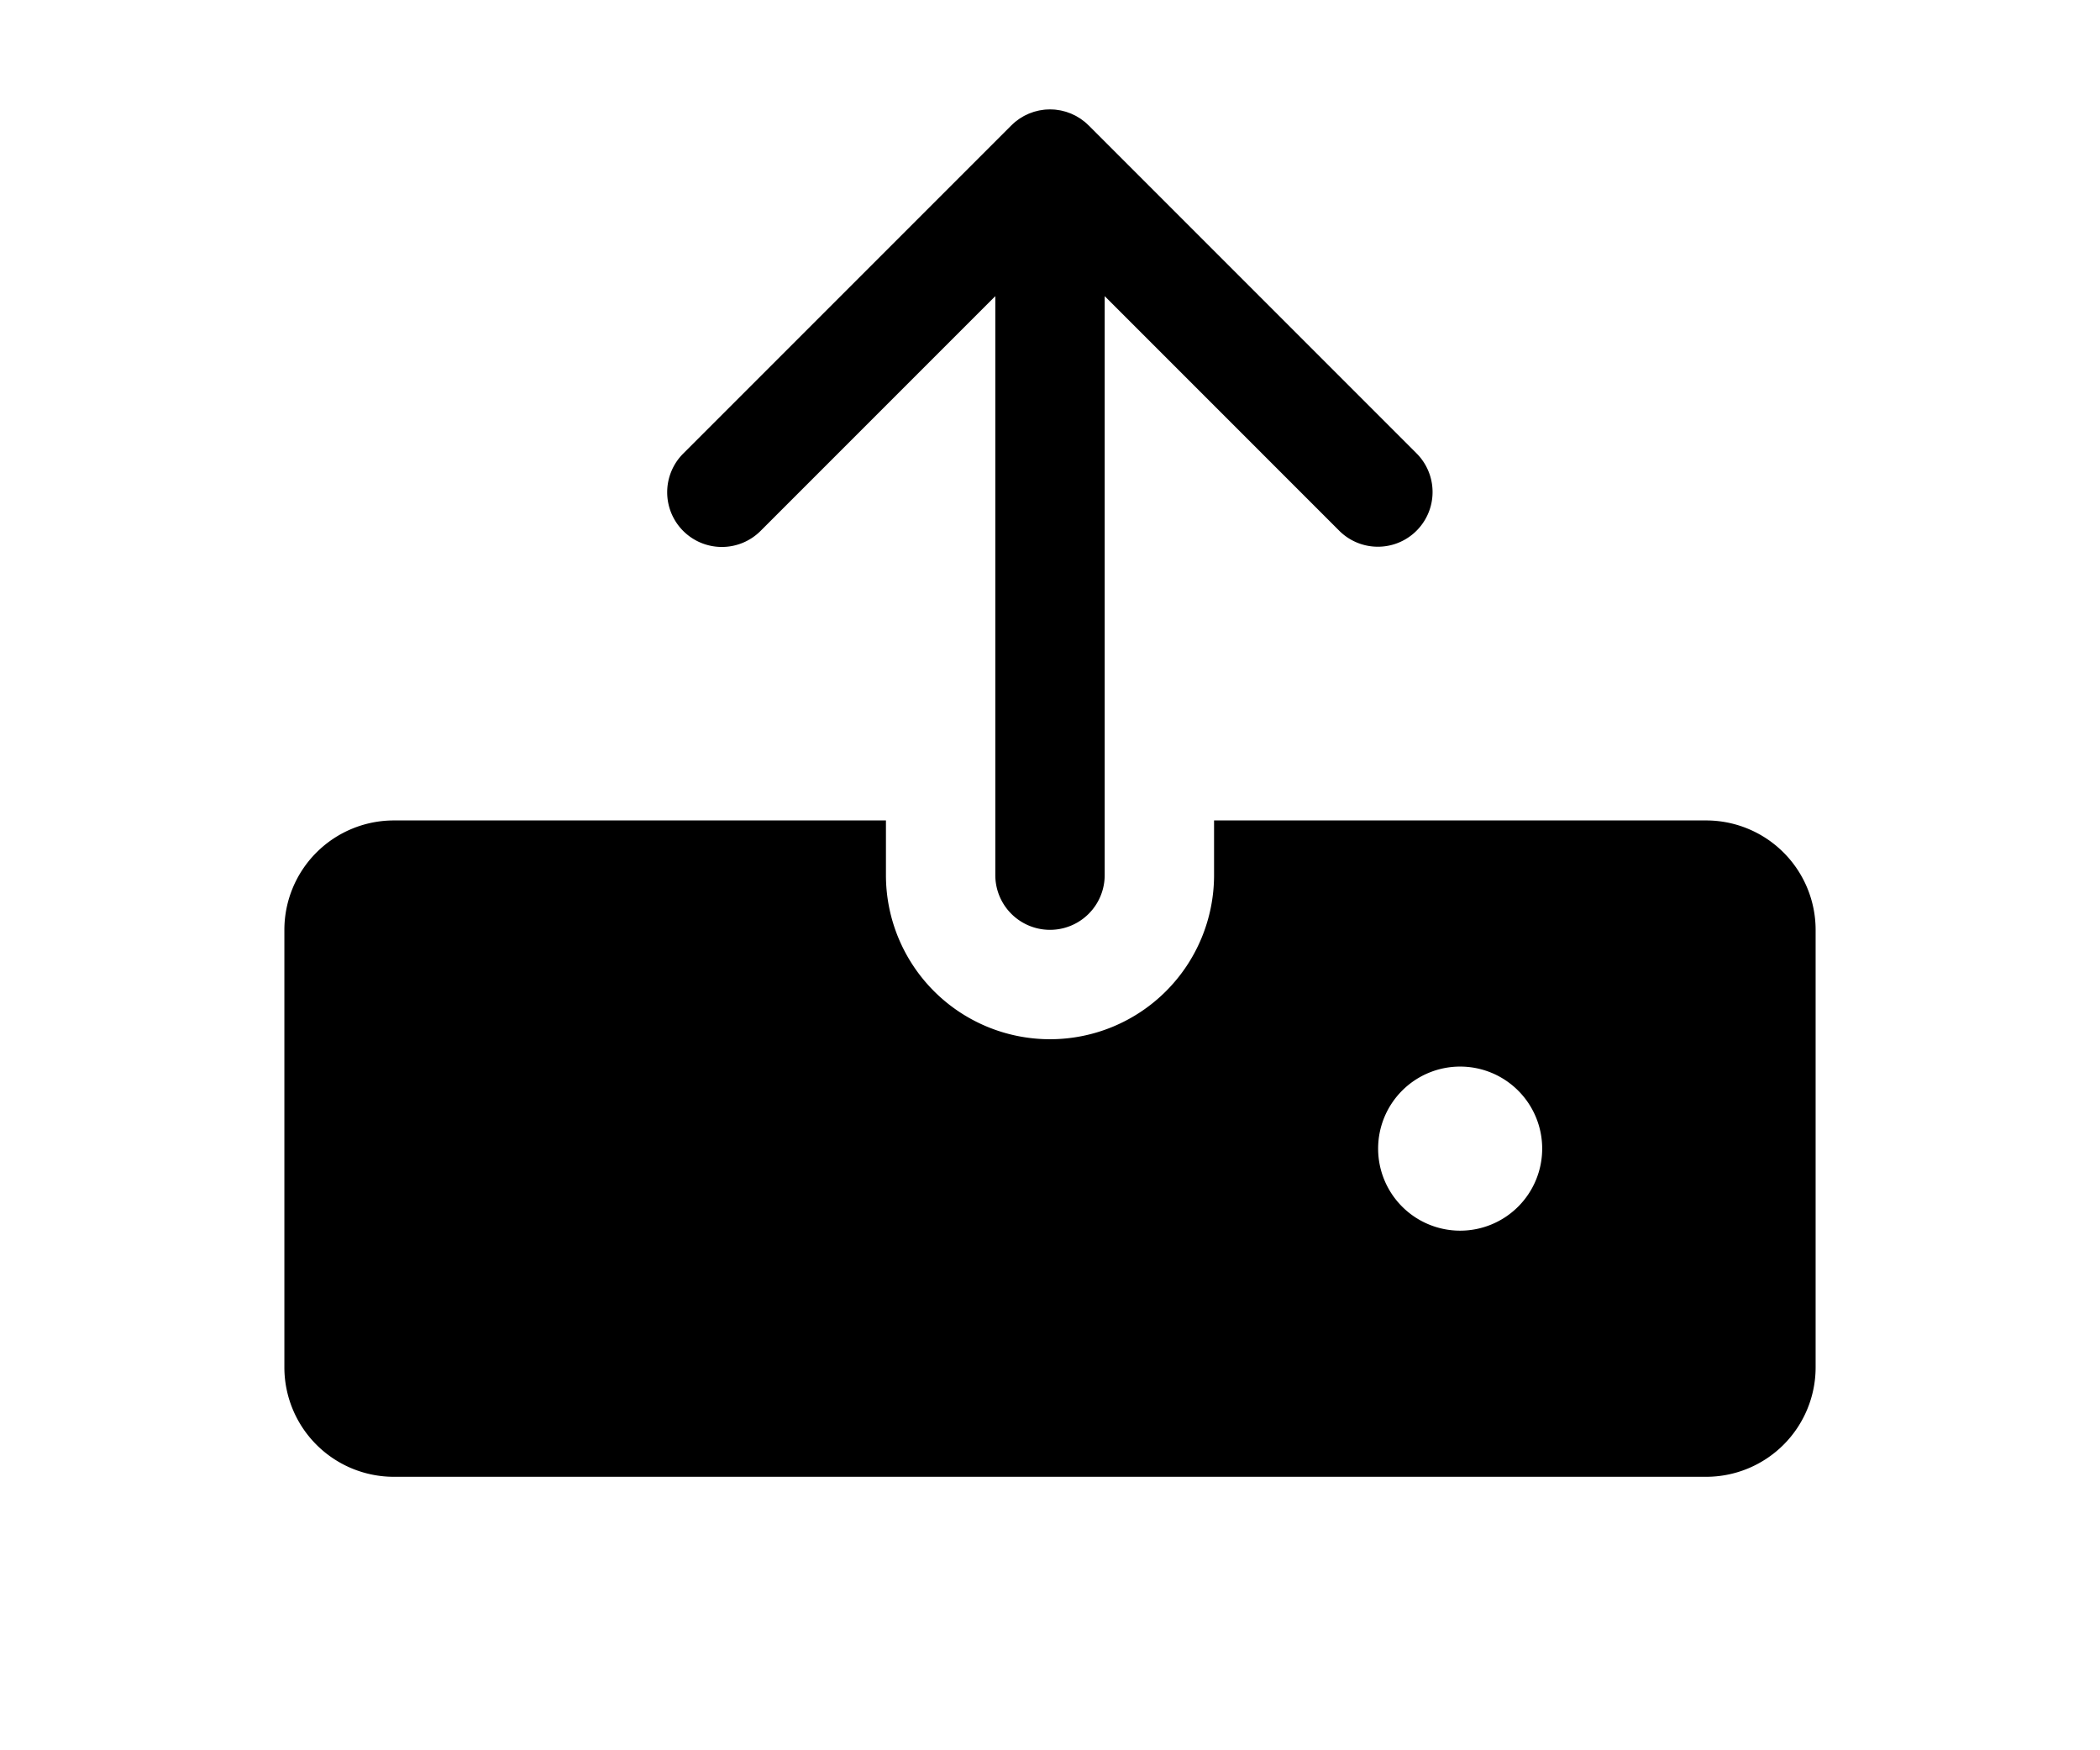 <?xml version="1.0" encoding="utf-8"?><!-- Uploaded to: SVG Repo, www.svgrepo.com, Generator: SVG Repo Mixer Tools -->
<svg fill="#000000" width="30px" height="25px" viewBox="0 0 256 256" id="Flat" xmlns="http://www.w3.org/2000/svg">
  <path d="M74.343,77.657a8,8,0,0,1,0-11.314l48-48c.025-.025.054-.047.08-.072.163-.159.33-.312.505-.457.096-.079.198-.147.296-.221.11-.083.218-.168.333-.245.114-.076.232-.142.349-.212.107-.064.212-.132.323-.191.116-.062.235-.114.354-.17.119-.056.236-.115.357-.166.112-.046.226-.083.339-.124.133-.048.265-.1.402-.141.109-.033.22-.057.33-.085.143-.037.284-.076.43-.105.121-.024.244-.038.365-.056.136-.021.271-.045.409-.059.202-.02.405-.026.607-.031.059-.001.117-.009.177-.009s.118.008.177.009c.203.004.405.011.607.031.138.014.273.039.409.059.122.018.244.032.365.056.146.029.287.068.43.105.11.028.221.052.33.085.137.041.269.092.402.141.113.041.227.078.339.124.122.051.239.11.357.166.118.056.238.108.354.17.111.059.216.126.323.191.117.07.235.136.349.212.115.077.223.163.333.245.099.074.2.143.296.221.179.147.349.304.514.465.023.022.048.042.071.064l48,48a8,8,0,0,1-11.313,11.314L136,43.313V128a8,8,0,0,1-16,0V43.313L85.657,77.657A8.002,8.002,0,0,1,74.343,77.657ZM240,136v64a16.018,16.018,0,0,1-16,16H32a16.018,16.018,0,0,1-16-16V136a16.018,16.018,0,0,1,16-16h72v8a24,24,0,0,0,48,0v-8h72A16.018,16.018,0,0,1,240,136Zm-40,32a12,12,0,1,0-12,12A12,12,0,0,0,200,168Z"/>
</svg>
